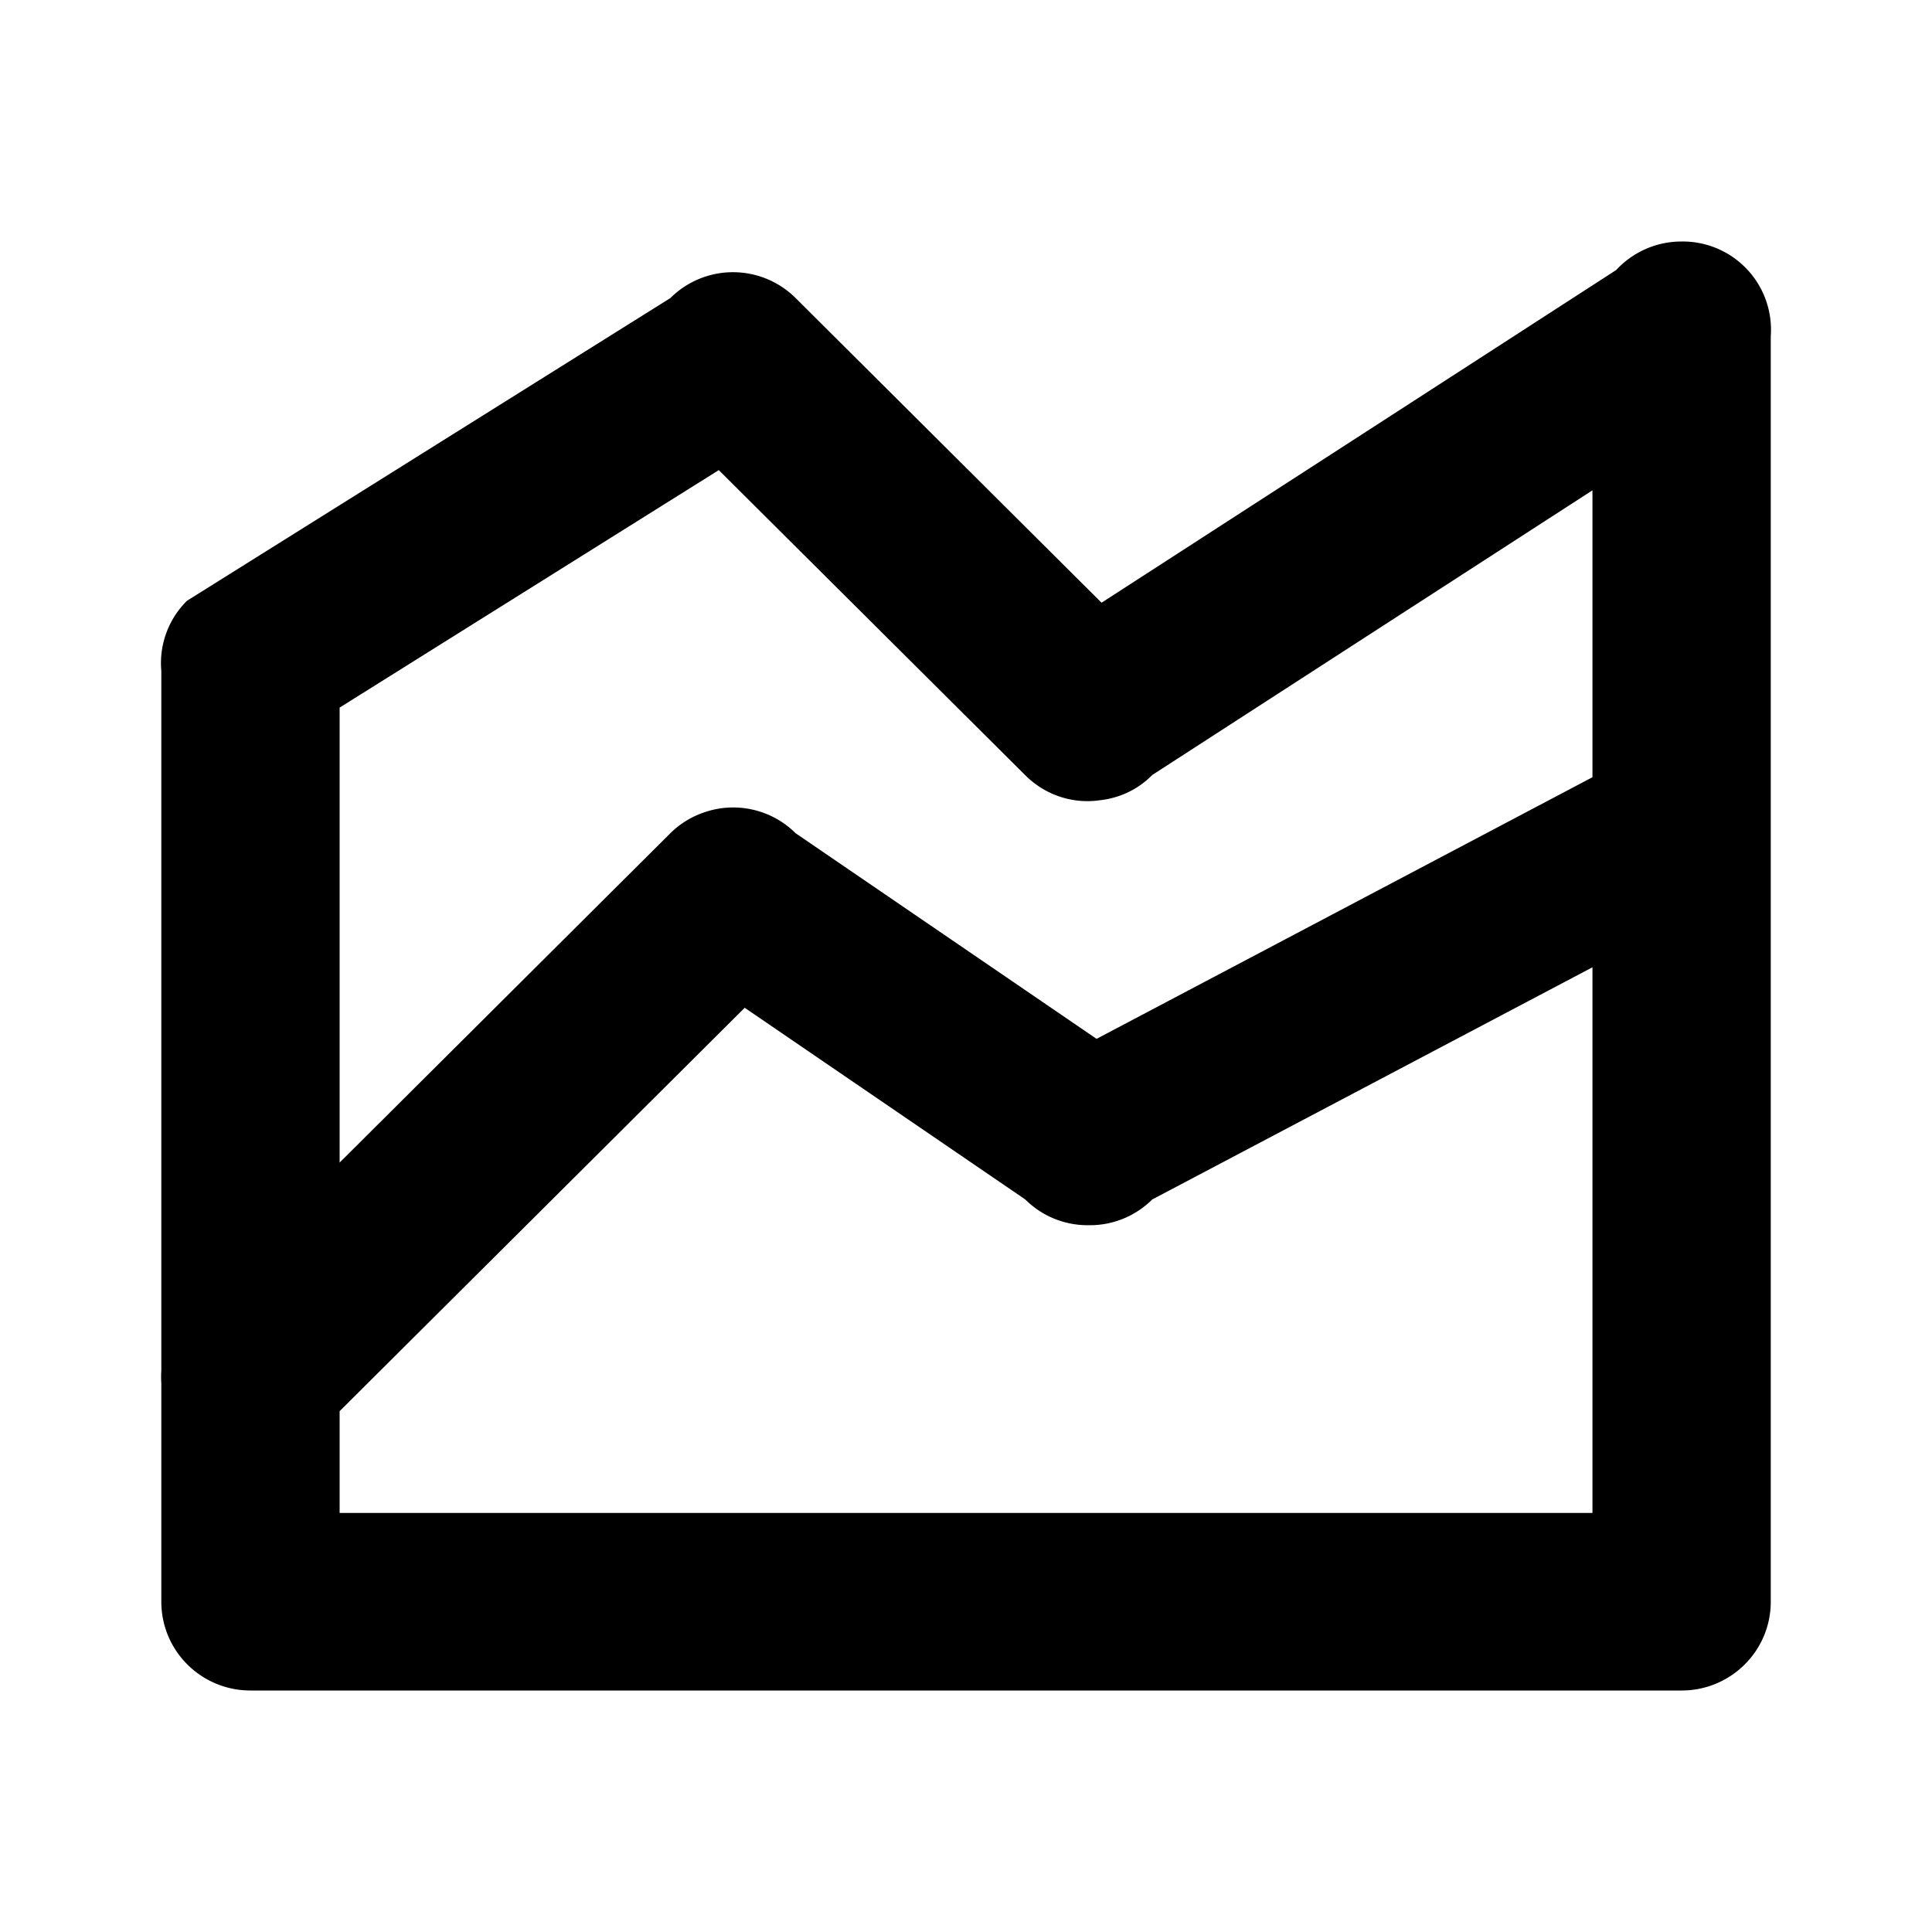 <svg t="1745725988028" class="icon" viewBox="0 0 1024 1024" version="1.1" xmlns="http://www.w3.org/2000/svg"
  p-id="12680" width="48" height="48">
  <path
    d="M938.539 437.077V178.133A46.763 46.763 0 0 0 891.605 128h-0.341c-13.739 0-26.112 5.888-34.688 15.147l-272.725 176.299-162.133-161.451a47.061 47.061 0 0 0-66.432 0l-256.171 160.427a46.421 46.421 0 0 0-13.611 37.205v370.56a56.32 56.32 0 0 0 0 7.04v115.712c0 26.027 21.12 47.061 47.275 47.061h758.485c26.155 0 47.275-21.035 47.275-47.061v-411.861z m-94.507 364.8H180.011V747.947l214.699-213.803 148.693 101.589c9.301 9.259 21.547 13.824 33.664 13.653 12.117 0.171 24.32-4.395 33.664-13.653l233.301-123.051v289.195zM180.011 375.04l200.96-125.867 162.432 161.707c10.923 10.923 25.856 15.36 39.851 13.227 10.069-1.152 19.797-5.547 27.477-13.355l233.301-150.869v152.064l-262.827 138.667-159.488-108.971a46.933 46.933 0 0 0-48.555-11.051 46.72 46.72 0 0 0-18.005 11.179l-175.147 174.421V375.04z"
    p-id="12681"></path>
</svg>